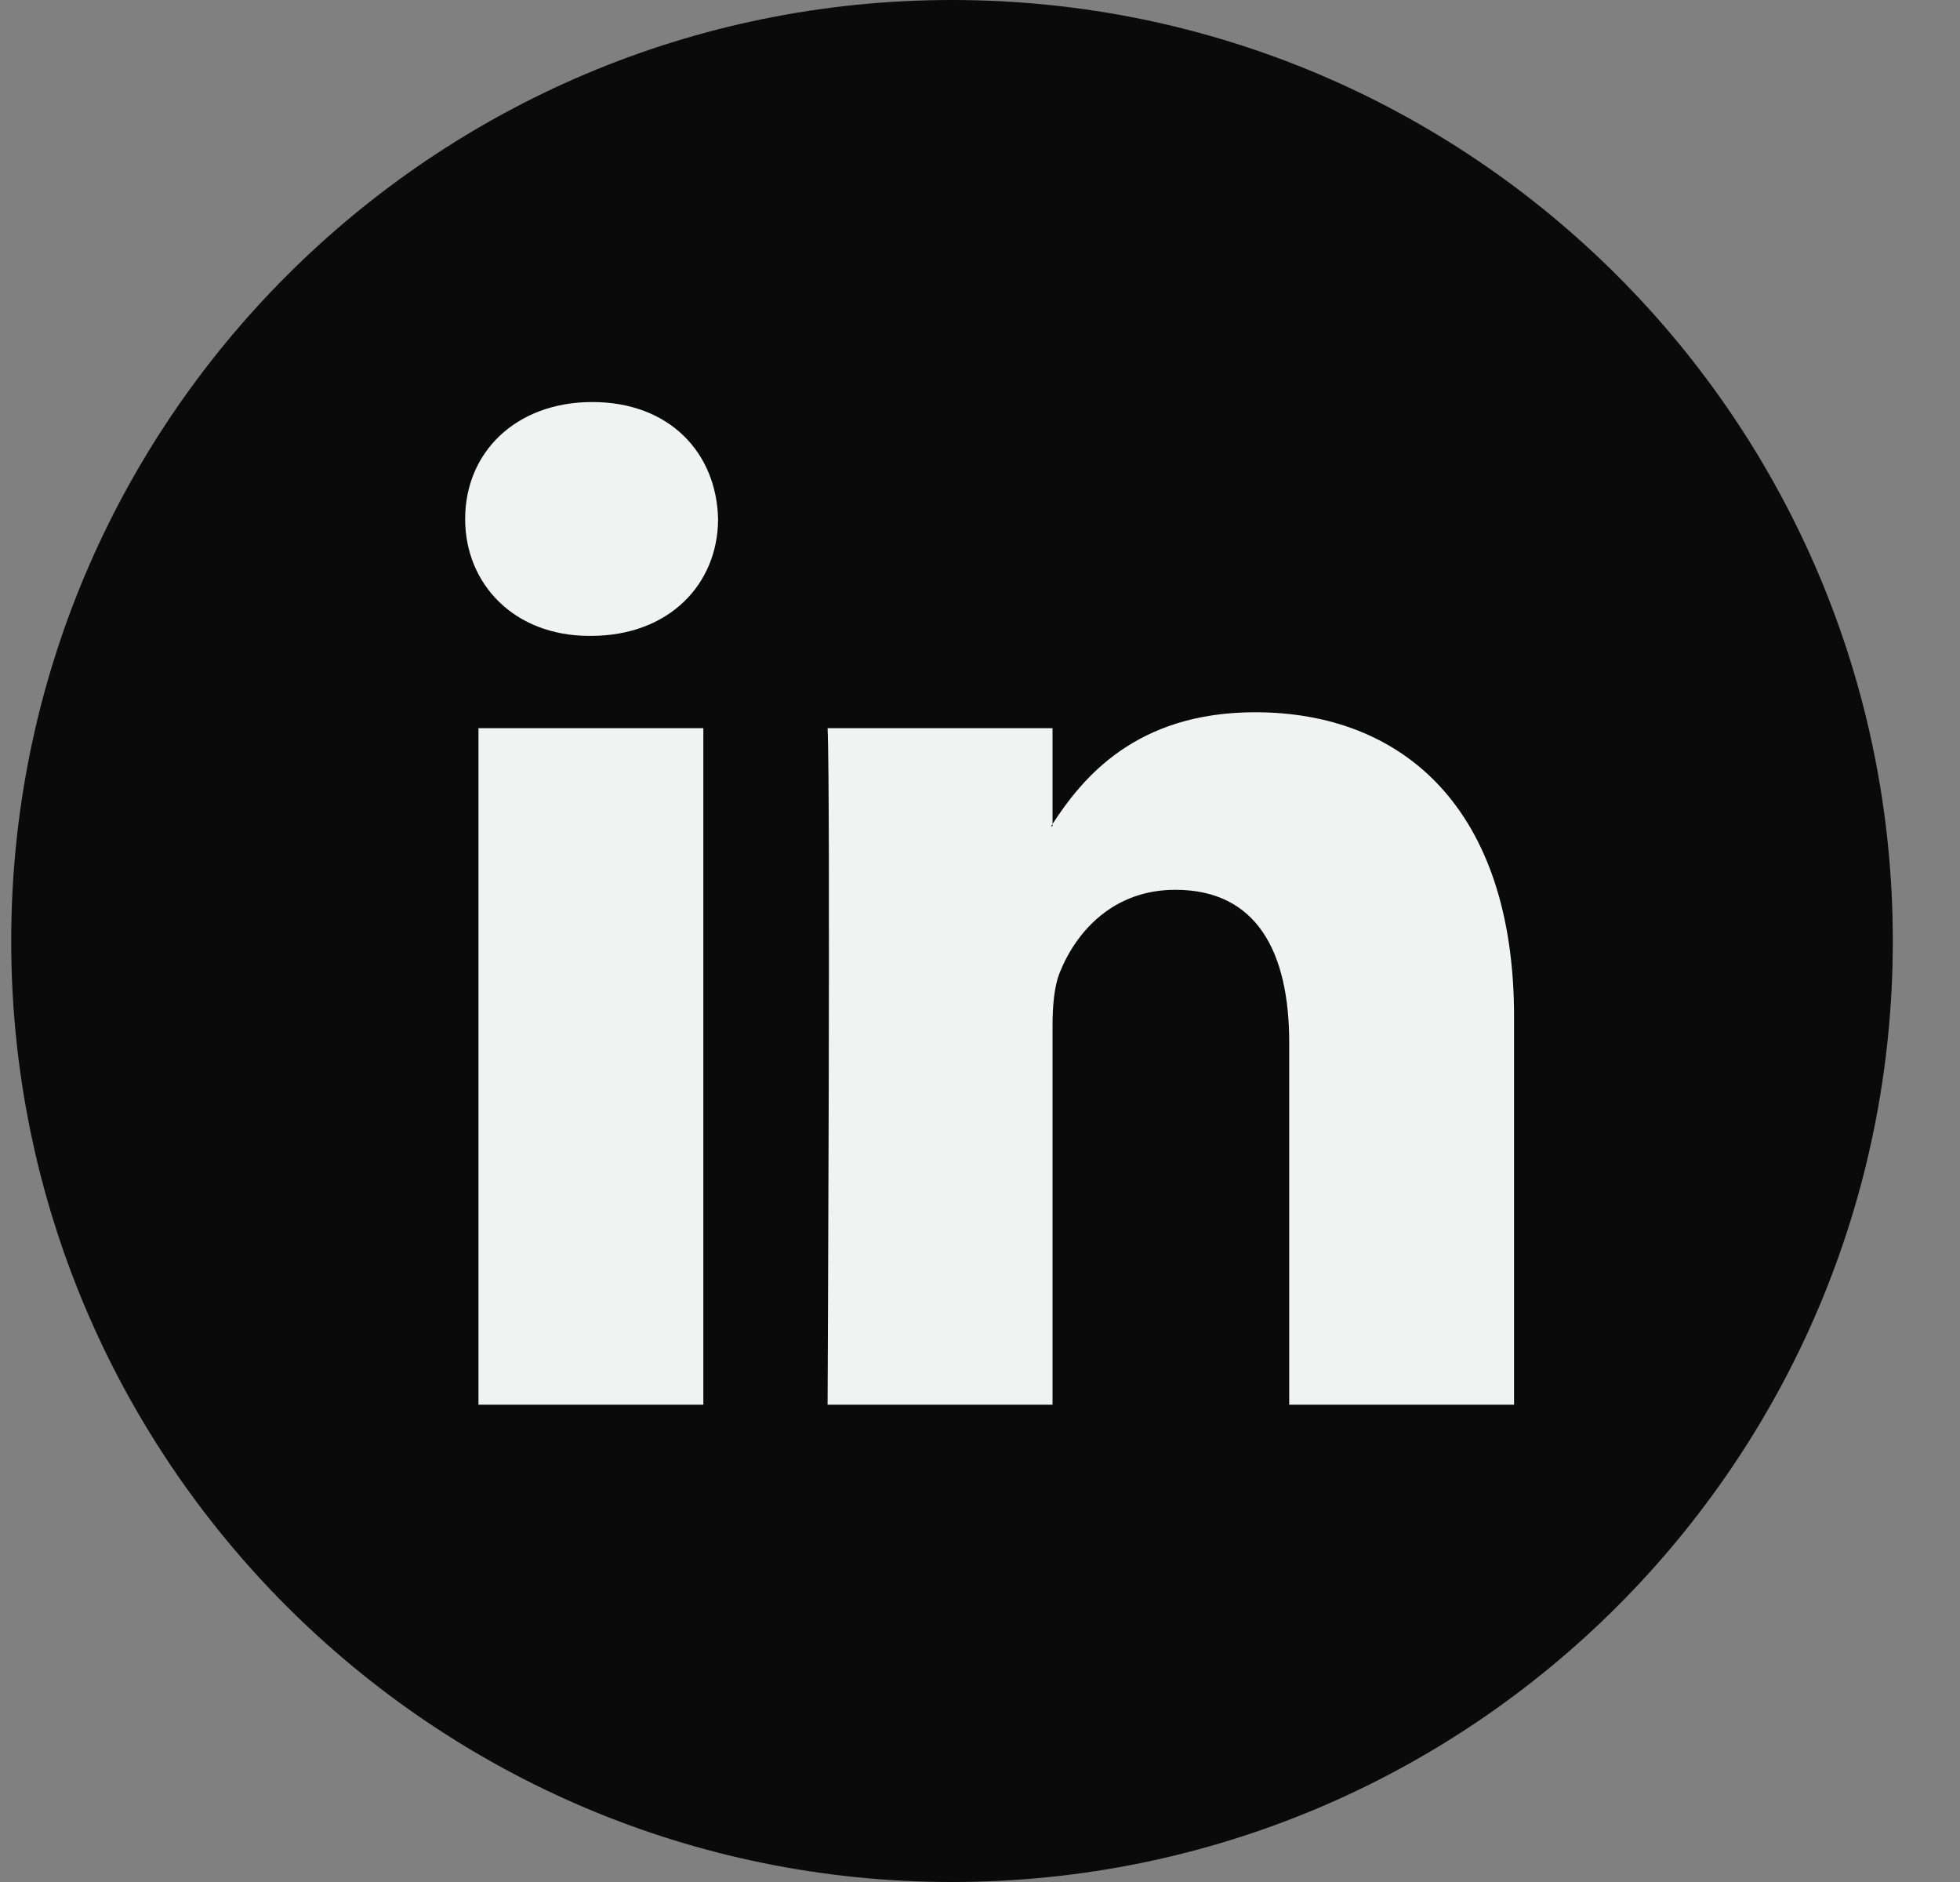 <svg width="25" height="24" viewBox="0 0 25 24" fill="none" xmlns="http://www.w3.org/2000/svg">
<rect x="0" y="0" width="25" height="24" fill="#808080" stroke="none"/>
<g id="Group">
<path id="Vector" d="M12.143 24C18.77 24 24.143 18.627 24.143 12C24.143 5.373 18.77 0 12.143 0C5.515 0 0.143 5.373 0.143 12C0.143 18.627 5.515 24 12.143 24Z" fill="#0A0A0A"/>
<g id="Group_2">
<path id="Vector_2" d="M19.312 12.966V17.913H16.444V13.297C16.444 12.138 16.03 11.347 14.991 11.347C14.199 11.347 13.728 11.88 13.52 12.396C13.444 12.58 13.425 12.836 13.425 13.095V17.913H10.556C10.556 17.913 10.595 10.095 10.556 9.286H13.425V10.508C13.419 10.518 13.411 10.527 13.406 10.537H13.425V10.508C13.806 9.922 14.486 9.083 16.01 9.083C17.898 9.083 19.312 10.316 19.312 12.966ZM7.556 5.127C6.575 5.127 5.933 5.772 5.933 6.618C5.933 7.446 6.556 8.109 7.518 8.109H7.537C8.537 8.109 9.159 7.446 9.159 6.618C9.14 5.772 8.537 5.127 7.556 5.127ZM6.103 17.913H8.971V9.286H6.103V17.913Z" fill="#F1F2F2"/>
</g>
</g>
</svg>
